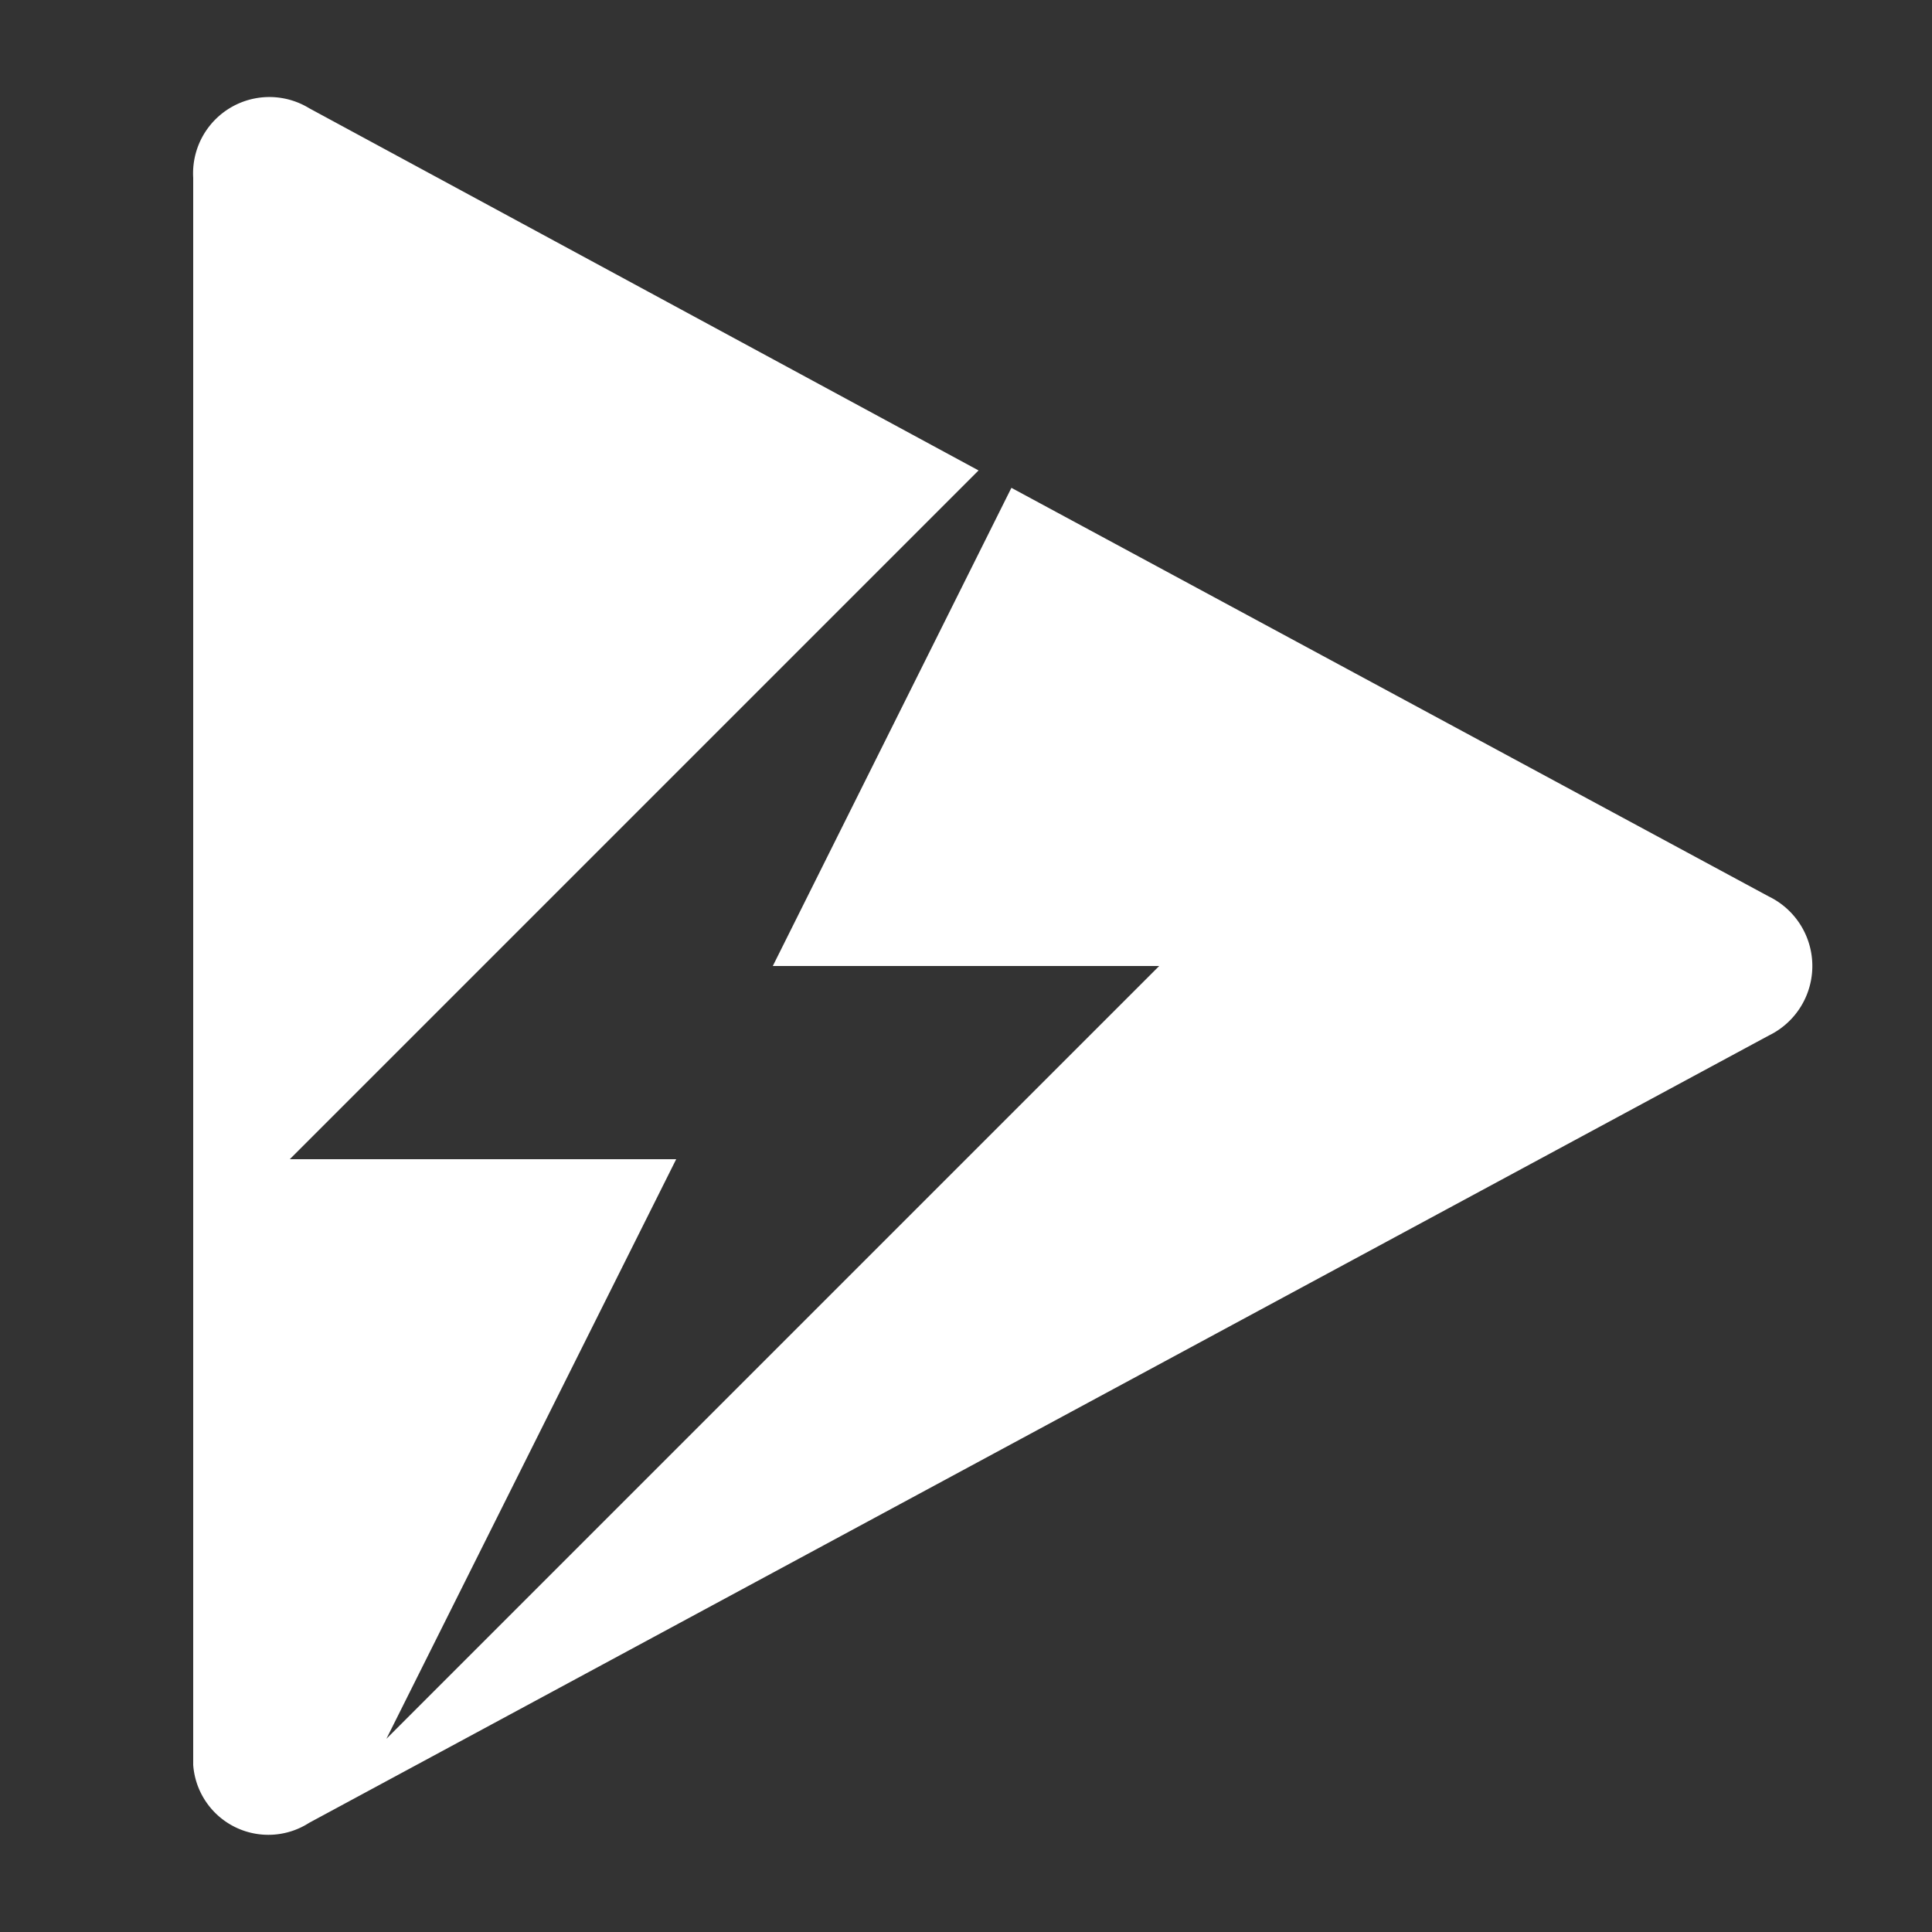 <svg xmlns="http://www.w3.org/2000/svg" viewBox="0 0 20 20"><rect x="0" y="0" width="20" height="20" fill="#333333" stroke="none"/><defs><style>.cls-1{fill:#fff;}.cls-2{fill:none;}</style></defs><g id="Layer_2" data-name="Layer 2"><g id="Layer_4" data-name="Layer 4"><g id="TimelineAutoPlay"><path class="cls-1" d="M18.31,9.28,10.47,5.05,8,10h4L4,18l3-6H3l7.13-7.13L3.2,1.12A.79.79,0,0,0,2,1.84V18.27a.78.78,0,0,0,1.2.6l15.11-8.15A.8.8,0,0,0,18.31,9.28Z"/><rect class="cls-2" width="20" height="20"/></g></g></g></svg>